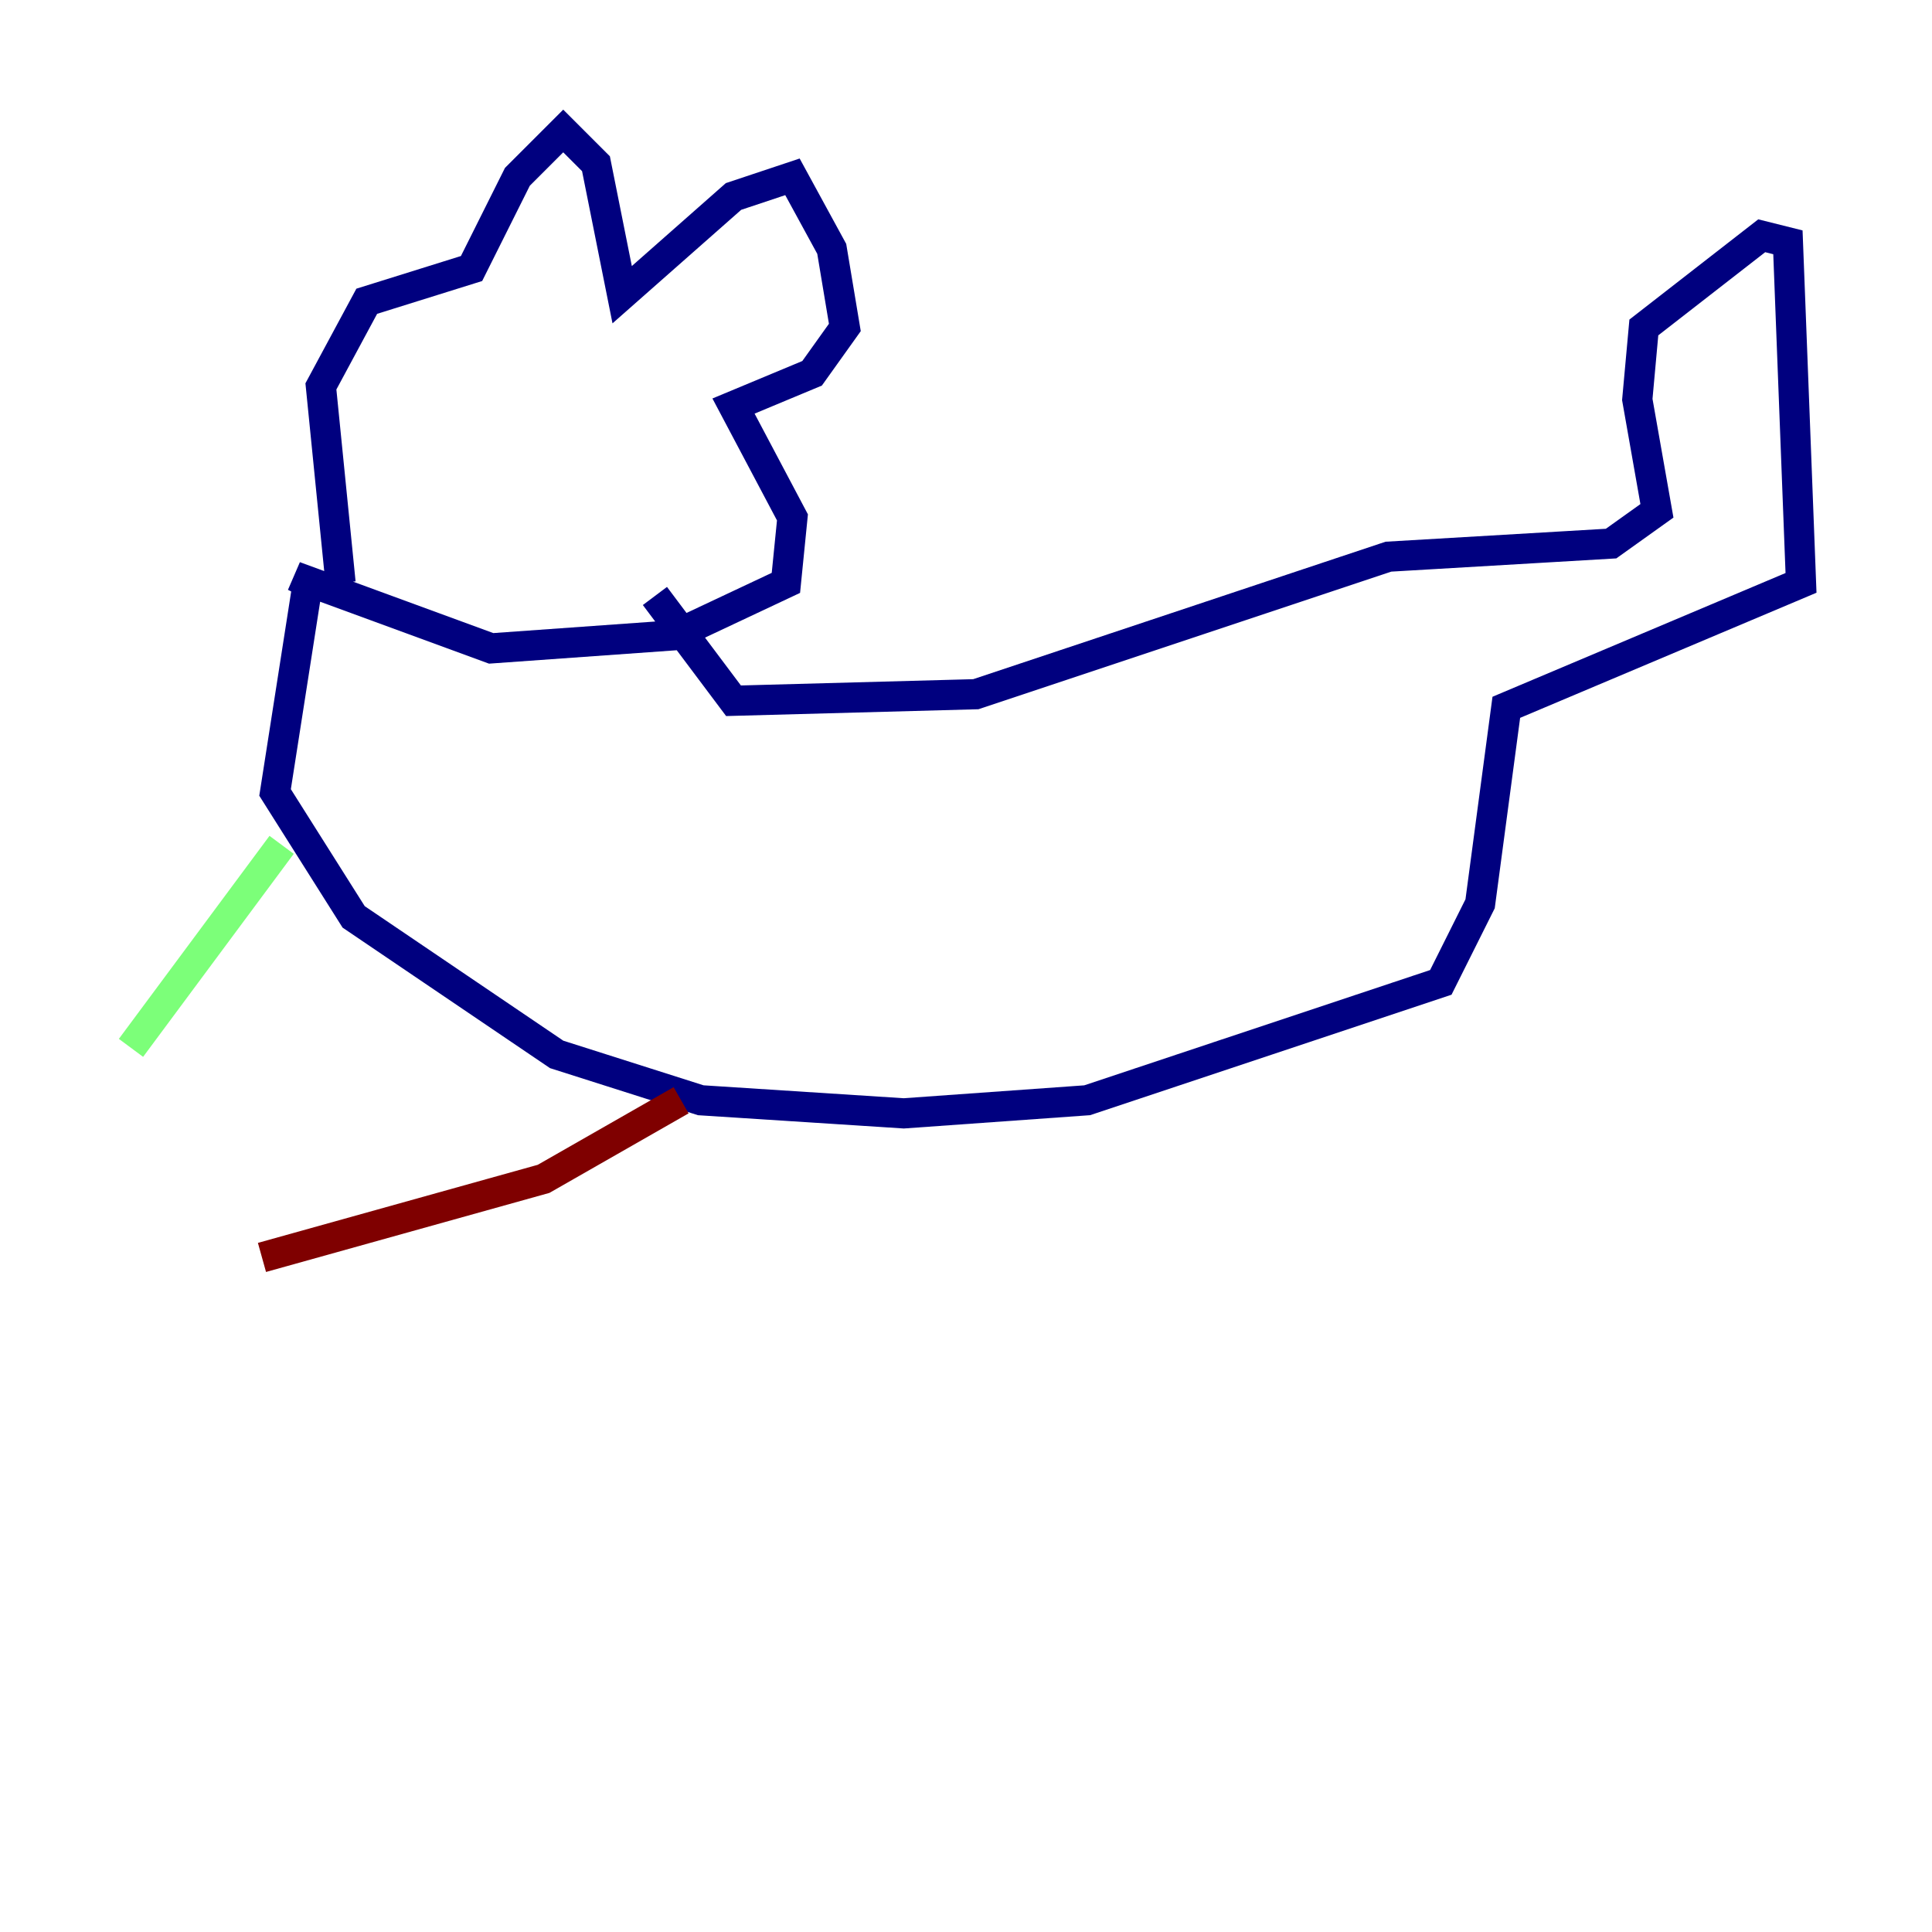 <?xml version="1.0" encoding="utf-8" ?>
<svg baseProfile="tiny" height="128" version="1.2" viewBox="0,0,128,128" width="128" xmlns="http://www.w3.org/2000/svg" xmlns:ev="http://www.w3.org/2001/xml-events" xmlns:xlink="http://www.w3.org/1999/xlink"><defs /><polyline fill="none" points="22.563,38.617 21.261,25.6 24.298,19.959 31.241,17.79 34.278,11.715 37.315,8.678 39.485,10.848 41.22,19.525 48.597,13.017 52.502,11.715 55.105,16.488 55.973,21.695 53.803,24.732 48.597,26.902 52.502,34.278 52.068,38.617 44.691,42.088 32.542,42.956 19.525,38.183 20.393,38.617 18.224,52.502 23.43,60.746 36.881,69.858 46.427,72.895 59.878,73.763 72.027,72.895 95.458,65.085 98.061,59.878 99.797,46.861 119.322,38.617 118.454,16.054 116.719,15.62 108.909,21.695 108.475,26.468 109.776,33.844 106.739,36.014 91.986,36.881 64.651,45.993 48.597,46.427 43.39,39.485" stroke="#00007f" stroke-width="2" /><polyline fill="none" points="18.658,55.973 8.678,69.424" stroke="#7cff79" stroke-width="2" /><polyline fill="none" points="45.125,72.895 36.014,78.102 17.356,83.308" stroke="#7f0000" stroke-width="2" /></svg>